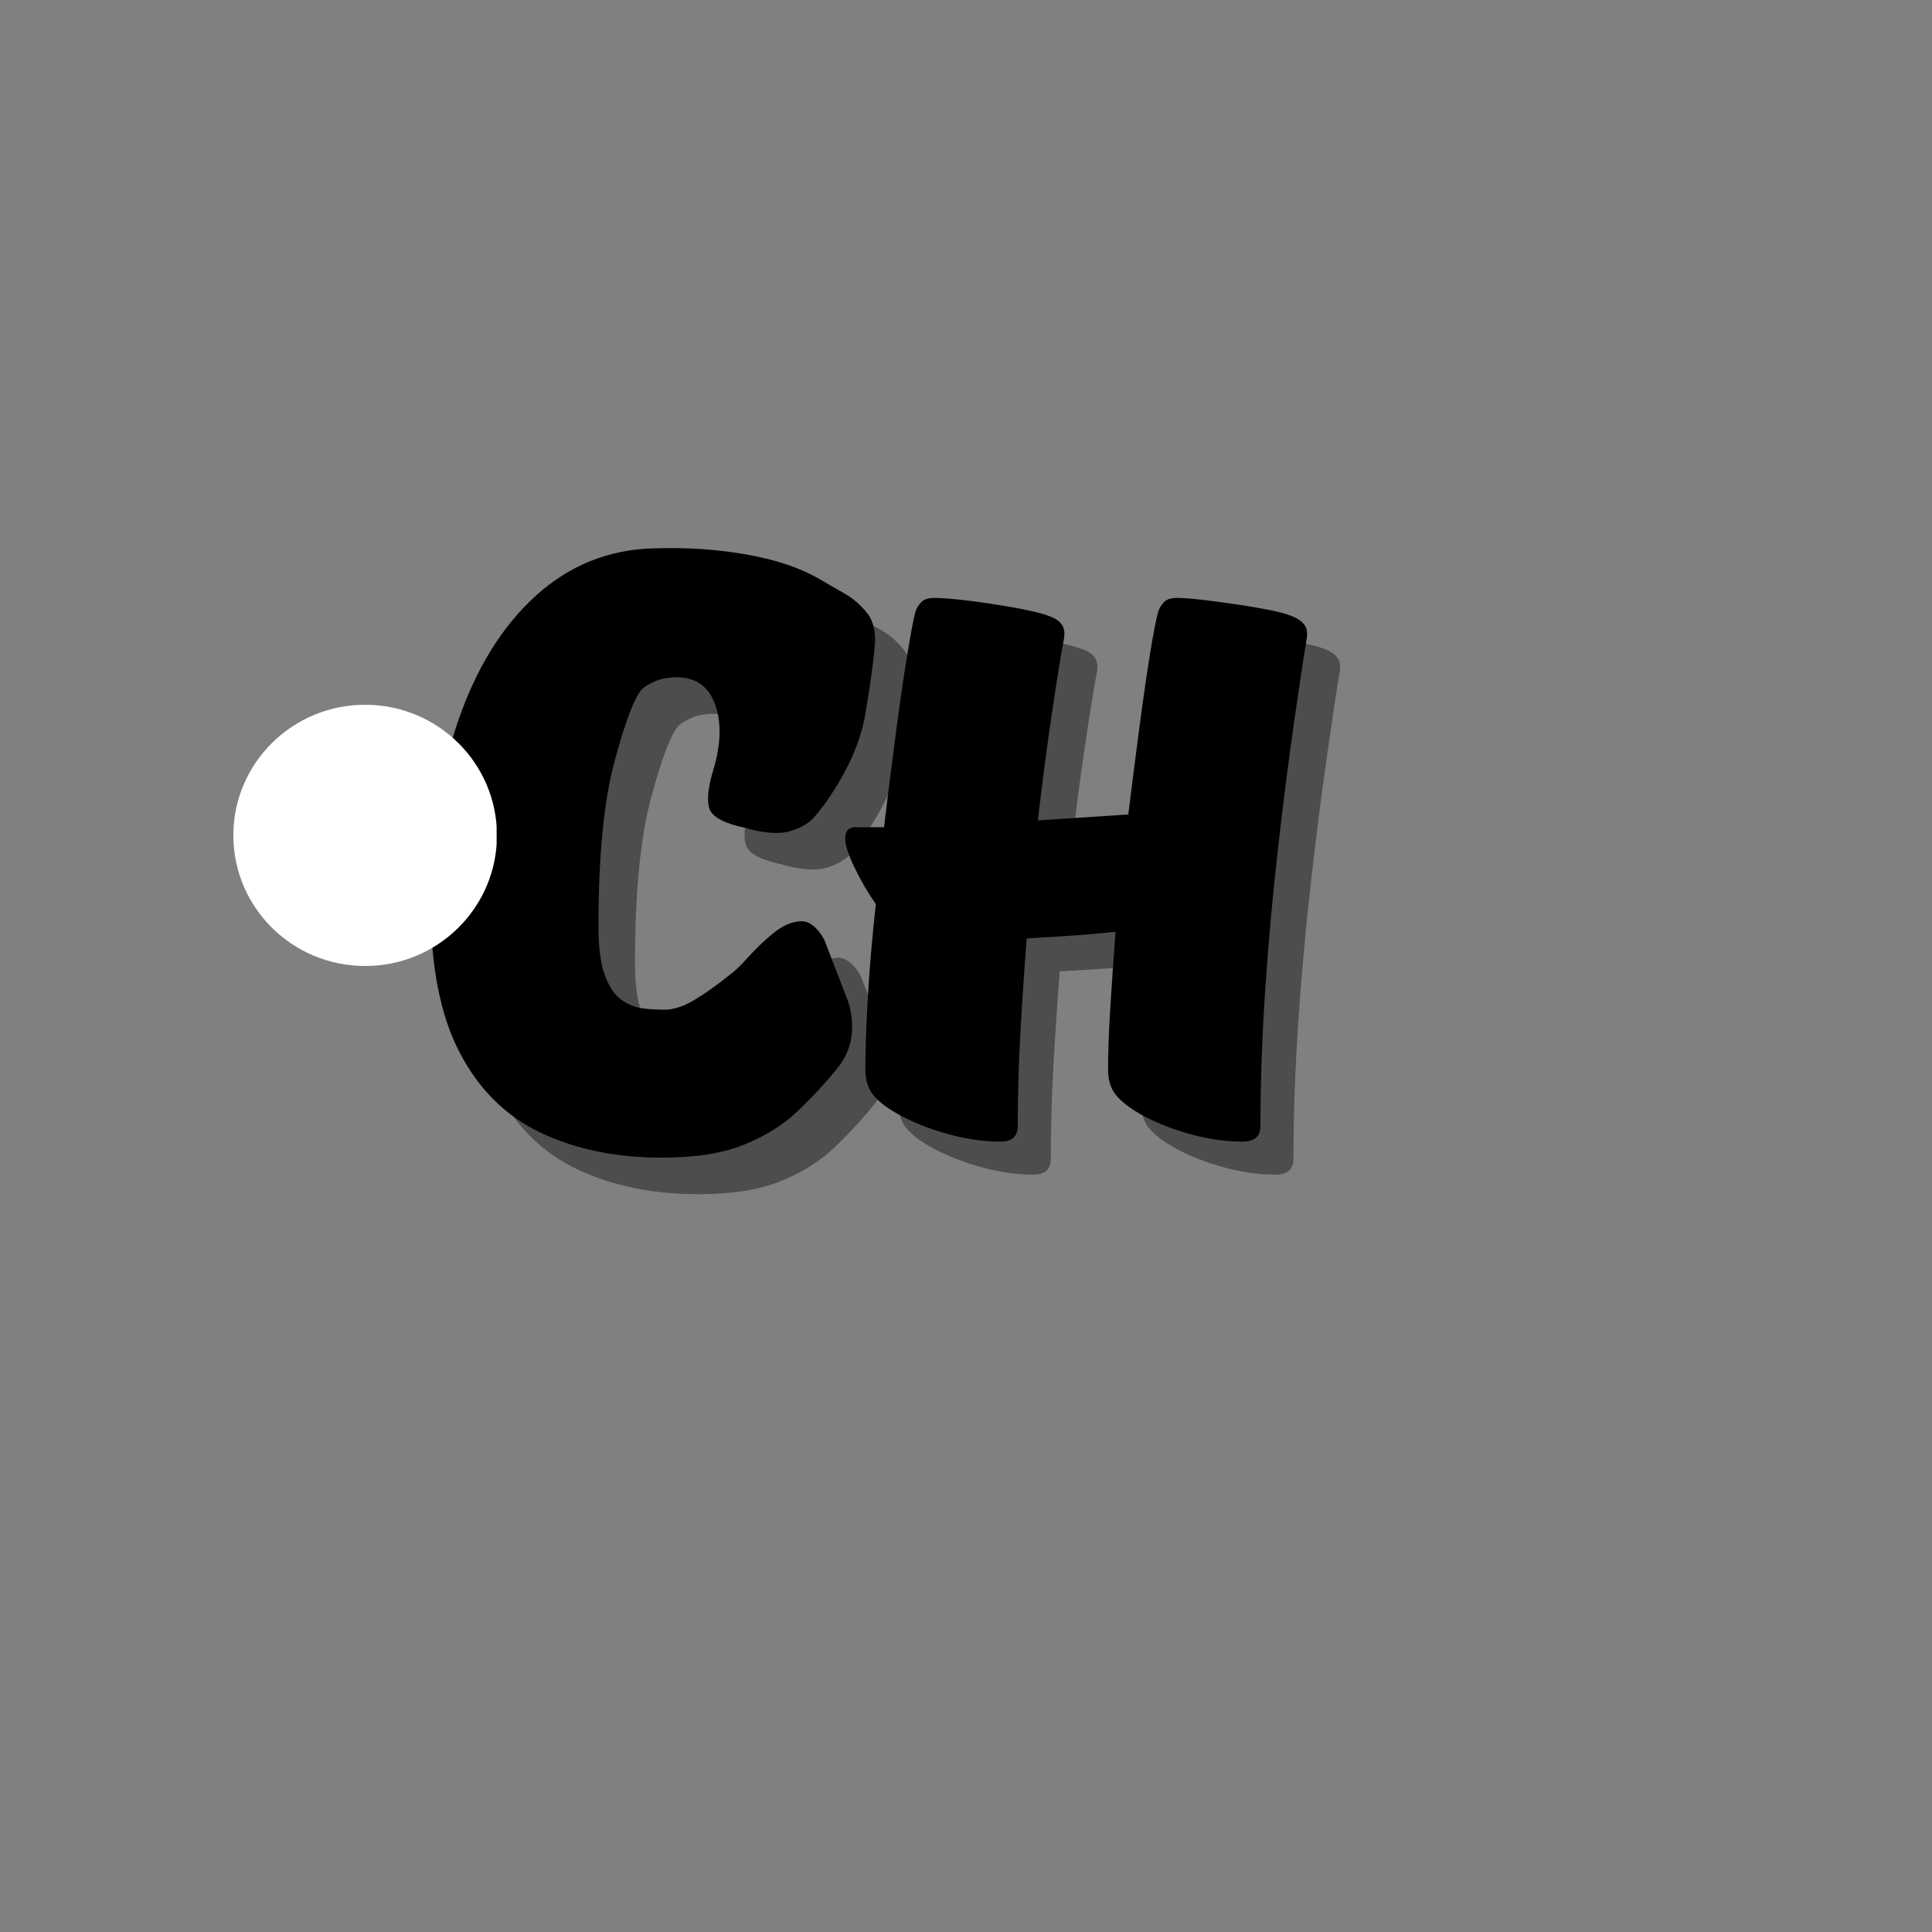 <svg xmlns="http://www.w3.org/2000/svg" xmlns:xlink="http://www.w3.org/1999/xlink" width="500" zoomAndPan="magnify" viewBox="0 0 375 375" height="500" preserveAspectRatio="xMidYMid meet" version="1.0"><rect x="0" y="0" width="375" height="375" fill="#808080" stroke="none"/><defs><g/><clipPath id="2d30ebae49"><path d="M 45.293 136.793 L 96.594 136.793 L 96.594 187.5 L 45.293 187.5 Z M 45.293 136.793 " clip-rule="nonzero"/></clipPath><clipPath id="7540476766"><path d="M 70.875 136.793 C 56.746 136.793 45.293 148.145 45.293 162.148 C 45.293 176.148 56.746 187.5 70.875 187.5 C 85.004 187.5 96.457 176.148 96.457 162.148 C 96.457 148.145 85.004 136.793 70.875 136.793 Z M 70.875 136.793 " clip-rule="nonzero"/></clipPath></defs><g fill="#000000" fill-opacity="0.4"><g transform="translate(85.862, 228.746)"><g><path d="M 52.641 -90.188 C 50.922 -90.188 49.473 -89.914 48.297 -89.375 C 47.117 -88.844 46.316 -88.363 45.891 -87.938 C 44.391 -86.332 42.598 -81.648 40.516 -73.891 C 38.43 -66.141 37.391 -55.469 37.391 -41.875 C 37.391 -37.707 37.816 -34.5 38.672 -32.25 C 39.523 -30.008 40.617 -28.43 41.953 -27.516 C 43.297 -26.609 44.688 -26.07 46.125 -25.906 C 47.57 -25.75 48.941 -25.672 50.234 -25.672 C 51.941 -25.672 53.836 -26.285 55.922 -27.516 C 58.004 -28.742 60.383 -30.43 63.062 -32.578 C 63.914 -33.211 65.066 -34.332 66.516 -35.938 C 67.961 -37.551 69.566 -39.078 71.328 -40.516 C 73.086 -41.961 74.82 -42.738 76.531 -42.844 C 78.25 -42.945 79.805 -41.77 81.203 -39.312 L 85.844 -27.281 C 86.594 -24.926 86.805 -22.625 86.484 -20.375 C 86.172 -18.133 85.211 -16.051 83.609 -14.125 C 81.254 -11.227 78.688 -8.469 75.906 -5.844 C 73.125 -3.227 69.672 -1.094 65.547 0.562 C 61.43 2.219 56.164 3.047 49.75 3.047 C 40.863 3.047 33.023 1.441 26.234 -1.766 C 19.441 -4.973 14.172 -10.188 10.422 -17.406 C 6.68 -24.633 4.812 -34.18 4.812 -46.047 C 4.812 -59.422 6.578 -71.27 10.109 -81.594 C 13.641 -91.914 18.664 -100.047 25.188 -105.984 C 31.719 -111.922 39.367 -115 48.141 -115.219 C 54.555 -115.426 60.598 -115.02 66.266 -114 C 71.941 -112.988 76.598 -111.414 80.234 -109.281 C 81.734 -108.426 83.363 -107.488 85.125 -106.469 C 86.895 -105.457 88.395 -104.145 89.625 -102.531 C 90.852 -100.926 91.305 -98.68 90.984 -95.797 C 90.66 -92.379 90.047 -88.047 89.141 -82.797 C 88.234 -77.555 85.742 -71.992 81.672 -66.109 C 81.242 -65.473 80.492 -64.508 79.422 -63.219 C 78.359 -61.938 76.754 -60.973 74.609 -60.328 C 72.473 -59.691 69.535 -59.91 65.797 -60.984 C 61.836 -61.836 59.562 -63.039 58.969 -64.594 C 58.383 -66.145 58.625 -68.688 59.688 -72.219 C 61.188 -77.238 61.297 -81.488 60.016 -84.969 C 58.734 -88.445 56.273 -90.188 52.641 -90.188 Z M 52.641 -90.188 "/></g></g></g><g fill="#000000" fill-opacity="1"><g transform="translate(78.77, 221.654)"><g><path d="M 52.641 -90.188 C 50.922 -90.188 49.473 -89.914 48.297 -89.375 C 47.117 -88.844 46.316 -88.363 45.891 -87.938 C 44.391 -86.332 42.598 -81.648 40.516 -73.891 C 38.43 -66.141 37.391 -55.469 37.391 -41.875 C 37.391 -37.707 37.816 -34.5 38.672 -32.25 C 39.523 -30.008 40.617 -28.43 41.953 -27.516 C 43.297 -26.609 44.688 -26.07 46.125 -25.906 C 47.57 -25.75 48.941 -25.672 50.234 -25.672 C 51.941 -25.672 53.836 -26.285 55.922 -27.516 C 58.004 -28.742 60.383 -30.43 63.062 -32.578 C 63.914 -33.211 65.066 -34.332 66.516 -35.938 C 67.961 -37.551 69.566 -39.078 71.328 -40.516 C 73.086 -41.961 74.82 -42.738 76.531 -42.844 C 78.25 -42.945 79.805 -41.77 81.203 -39.312 L 85.844 -27.281 C 86.594 -24.926 86.805 -22.625 86.484 -20.375 C 86.172 -18.133 85.211 -16.051 83.609 -14.125 C 81.254 -11.227 78.688 -8.469 75.906 -5.844 C 73.125 -3.227 69.672 -1.094 65.547 0.562 C 61.43 2.219 56.164 3.047 49.75 3.047 C 40.863 3.047 33.023 1.441 26.234 -1.766 C 19.441 -4.973 14.172 -10.188 10.422 -17.406 C 6.68 -24.633 4.812 -34.18 4.812 -46.047 C 4.812 -59.422 6.578 -71.27 10.109 -81.594 C 13.641 -91.914 18.664 -100.047 25.188 -105.984 C 31.719 -111.922 39.367 -115 48.141 -115.219 C 54.555 -115.426 60.598 -115.02 66.266 -114 C 71.941 -112.988 76.598 -111.414 80.234 -109.281 C 81.734 -108.426 83.363 -107.488 85.125 -106.469 C 86.895 -105.457 88.395 -104.145 89.625 -102.531 C 90.852 -100.926 91.305 -98.68 90.984 -95.797 C 90.66 -92.379 90.047 -88.047 89.141 -82.797 C 88.234 -77.555 85.742 -71.992 81.672 -66.109 C 81.242 -65.473 80.492 -64.508 79.422 -63.219 C 78.359 -61.938 76.754 -60.973 74.609 -60.328 C 72.473 -59.691 69.535 -59.91 65.797 -60.984 C 61.836 -61.836 59.562 -63.039 58.969 -64.594 C 58.383 -66.145 58.625 -68.688 59.688 -72.219 C 61.188 -77.238 61.297 -81.488 60.016 -84.969 C 58.734 -88.445 56.273 -90.188 52.641 -90.188 Z M 52.641 -90.188 "/></g></g></g><g fill="#000000" fill-opacity="0.4"><g transform="translate(166.108, 226.979)"><g><path d="M 93.938 -96.688 C 93.258 -92.531 92.41 -86.898 91.391 -79.797 C 90.379 -72.703 89.367 -64.734 88.359 -55.891 C 87.348 -47.047 86.523 -37.984 85.891 -28.703 C 85.266 -19.422 84.953 -10.531 84.953 -2.031 C 84.953 0 83.789 1.016 81.469 1.016 C 78.281 1.016 74.992 0.555 71.609 -0.359 C 68.234 -1.273 65.211 -2.43 62.547 -3.828 C 59.891 -5.234 57.984 -6.664 56.828 -8.125 C 55.859 -9.375 55.375 -10.969 55.375 -12.906 C 55.375 -16.383 55.52 -20.441 55.812 -25.078 C 56.102 -29.711 56.441 -34.594 56.828 -39.719 C 54.211 -39.426 51.457 -39.18 48.562 -38.984 C 45.664 -38.797 42.672 -38.609 39.578 -38.422 C 39.098 -32.234 38.688 -26.047 38.344 -19.859 C 38.008 -13.672 37.844 -7.727 37.844 -2.031 C 37.844 0 36.727 1.016 34.5 1.016 C 31.312 1.016 28.023 0.555 24.641 -0.359 C 21.266 -1.273 18.223 -2.43 15.516 -3.828 C 12.805 -5.234 10.875 -6.664 9.719 -8.125 C 8.75 -9.375 8.266 -10.969 8.266 -12.906 C 8.266 -16.957 8.43 -21.785 8.766 -27.391 C 9.109 -33.004 9.617 -38.898 10.297 -45.078 C 8.742 -47.305 7.363 -49.676 6.156 -52.188 C 4.945 -54.695 4.344 -56.582 4.344 -57.844 C 4.344 -59.289 5.02 -60.016 6.375 -60.016 L 11.891 -60.016 C 12.66 -66.492 13.43 -72.629 14.203 -78.422 C 14.973 -84.223 15.695 -89.203 16.375 -93.359 C 17.051 -97.516 17.582 -100.316 17.969 -101.766 C 18.164 -102.441 18.531 -103.066 19.062 -103.641 C 19.594 -104.223 20.438 -104.516 21.594 -104.516 C 23.238 -104.516 25.582 -104.32 28.625 -103.938 C 31.676 -103.551 34.648 -103.094 37.547 -102.562 C 40.441 -102.031 42.52 -101.523 43.781 -101.047 C 44.938 -100.66 45.781 -100.129 46.312 -99.453 C 46.844 -98.773 47.016 -97.852 46.828 -96.688 C 46.148 -93.02 45.352 -88.094 44.438 -81.906 C 43.52 -75.719 42.625 -68.859 41.75 -61.328 L 59.297 -62.484 C 60.066 -68.672 60.812 -74.492 61.531 -79.953 C 62.258 -85.41 62.938 -90.07 63.562 -93.938 C 64.195 -97.801 64.707 -100.41 65.094 -101.766 C 65.281 -102.441 65.641 -103.066 66.172 -103.641 C 66.703 -104.223 67.551 -104.516 68.719 -104.516 C 69.875 -104.516 71.488 -104.395 73.562 -104.156 C 75.645 -103.914 77.844 -103.625 80.156 -103.281 C 82.477 -102.945 84.609 -102.586 86.547 -102.203 C 88.484 -101.816 89.93 -101.43 90.891 -101.047 C 91.953 -100.66 92.773 -100.129 93.359 -99.453 C 93.941 -98.773 94.133 -97.852 93.938 -96.688 Z M 93.938 -96.688 "/></g></g></g><g fill="#000000" fill-opacity="1"><g transform="translate(159.701, 220.571)"><g><path d="M 93.938 -96.688 C 93.258 -92.531 92.41 -86.898 91.391 -79.797 C 90.379 -72.703 89.367 -64.734 88.359 -55.891 C 87.348 -47.047 86.523 -37.984 85.891 -28.703 C 85.266 -19.422 84.953 -10.531 84.953 -2.031 C 84.953 0 83.789 1.016 81.469 1.016 C 78.281 1.016 74.992 0.555 71.609 -0.359 C 68.234 -1.273 65.211 -2.43 62.547 -3.828 C 59.891 -5.234 57.984 -6.664 56.828 -8.125 C 55.859 -9.375 55.375 -10.969 55.375 -12.906 C 55.375 -16.383 55.52 -20.441 55.812 -25.078 C 56.102 -29.711 56.441 -34.594 56.828 -39.719 C 54.211 -39.426 51.457 -39.18 48.562 -38.984 C 45.664 -38.797 42.672 -38.609 39.578 -38.422 C 39.098 -32.234 38.688 -26.047 38.344 -19.859 C 38.008 -13.672 37.844 -7.727 37.844 -2.031 C 37.844 0 36.727 1.016 34.5 1.016 C 31.312 1.016 28.023 0.555 24.641 -0.359 C 21.266 -1.273 18.223 -2.43 15.516 -3.828 C 12.805 -5.234 10.875 -6.664 9.719 -8.125 C 8.75 -9.375 8.266 -10.969 8.266 -12.906 C 8.266 -16.957 8.43 -21.785 8.766 -27.391 C 9.109 -33.004 9.617 -38.898 10.297 -45.078 C 8.742 -47.305 7.363 -49.676 6.156 -52.188 C 4.945 -54.695 4.344 -56.582 4.344 -57.844 C 4.344 -59.289 5.02 -60.016 6.375 -60.016 L 11.891 -60.016 C 12.66 -66.492 13.43 -72.629 14.203 -78.422 C 14.973 -84.223 15.695 -89.203 16.375 -93.359 C 17.051 -97.516 17.582 -100.316 17.969 -101.766 C 18.164 -102.441 18.531 -103.066 19.062 -103.641 C 19.594 -104.223 20.438 -104.516 21.594 -104.516 C 23.238 -104.516 25.582 -104.32 28.625 -103.938 C 31.676 -103.551 34.648 -103.094 37.547 -102.562 C 40.441 -102.031 42.52 -101.523 43.781 -101.047 C 44.938 -100.66 45.781 -100.129 46.312 -99.453 C 46.844 -98.773 47.016 -97.852 46.828 -96.688 C 46.148 -93.02 45.352 -88.094 44.438 -81.906 C 43.52 -75.719 42.625 -68.859 41.75 -61.328 L 59.297 -62.484 C 60.066 -68.672 60.812 -74.492 61.531 -79.953 C 62.258 -85.41 62.938 -90.07 63.562 -93.938 C 64.195 -97.801 64.707 -100.41 65.094 -101.766 C 65.281 -102.441 65.641 -103.066 66.172 -103.641 C 66.703 -104.223 67.551 -104.516 68.719 -104.516 C 69.875 -104.516 71.488 -104.395 73.562 -104.156 C 75.645 -103.914 77.844 -103.625 80.156 -103.281 C 82.477 -102.945 84.609 -102.586 86.547 -102.203 C 88.484 -101.816 89.93 -101.43 90.891 -101.047 C 91.953 -100.66 92.773 -100.129 93.359 -99.453 C 93.941 -98.773 94.133 -97.852 93.938 -96.688 Z M 93.938 -96.688 "/></g></g></g><g clip-path="url(#2d30ebae49)"><g clip-path="url(#7540476766)"><path fill="#ffffff" d="M 45.293 136.793 L 96.395 136.793 L 96.395 187.5 L 45.293 187.5 Z M 45.293 136.793 " fill-opacity="1" fill-rule="nonzero"/></g></g></svg>